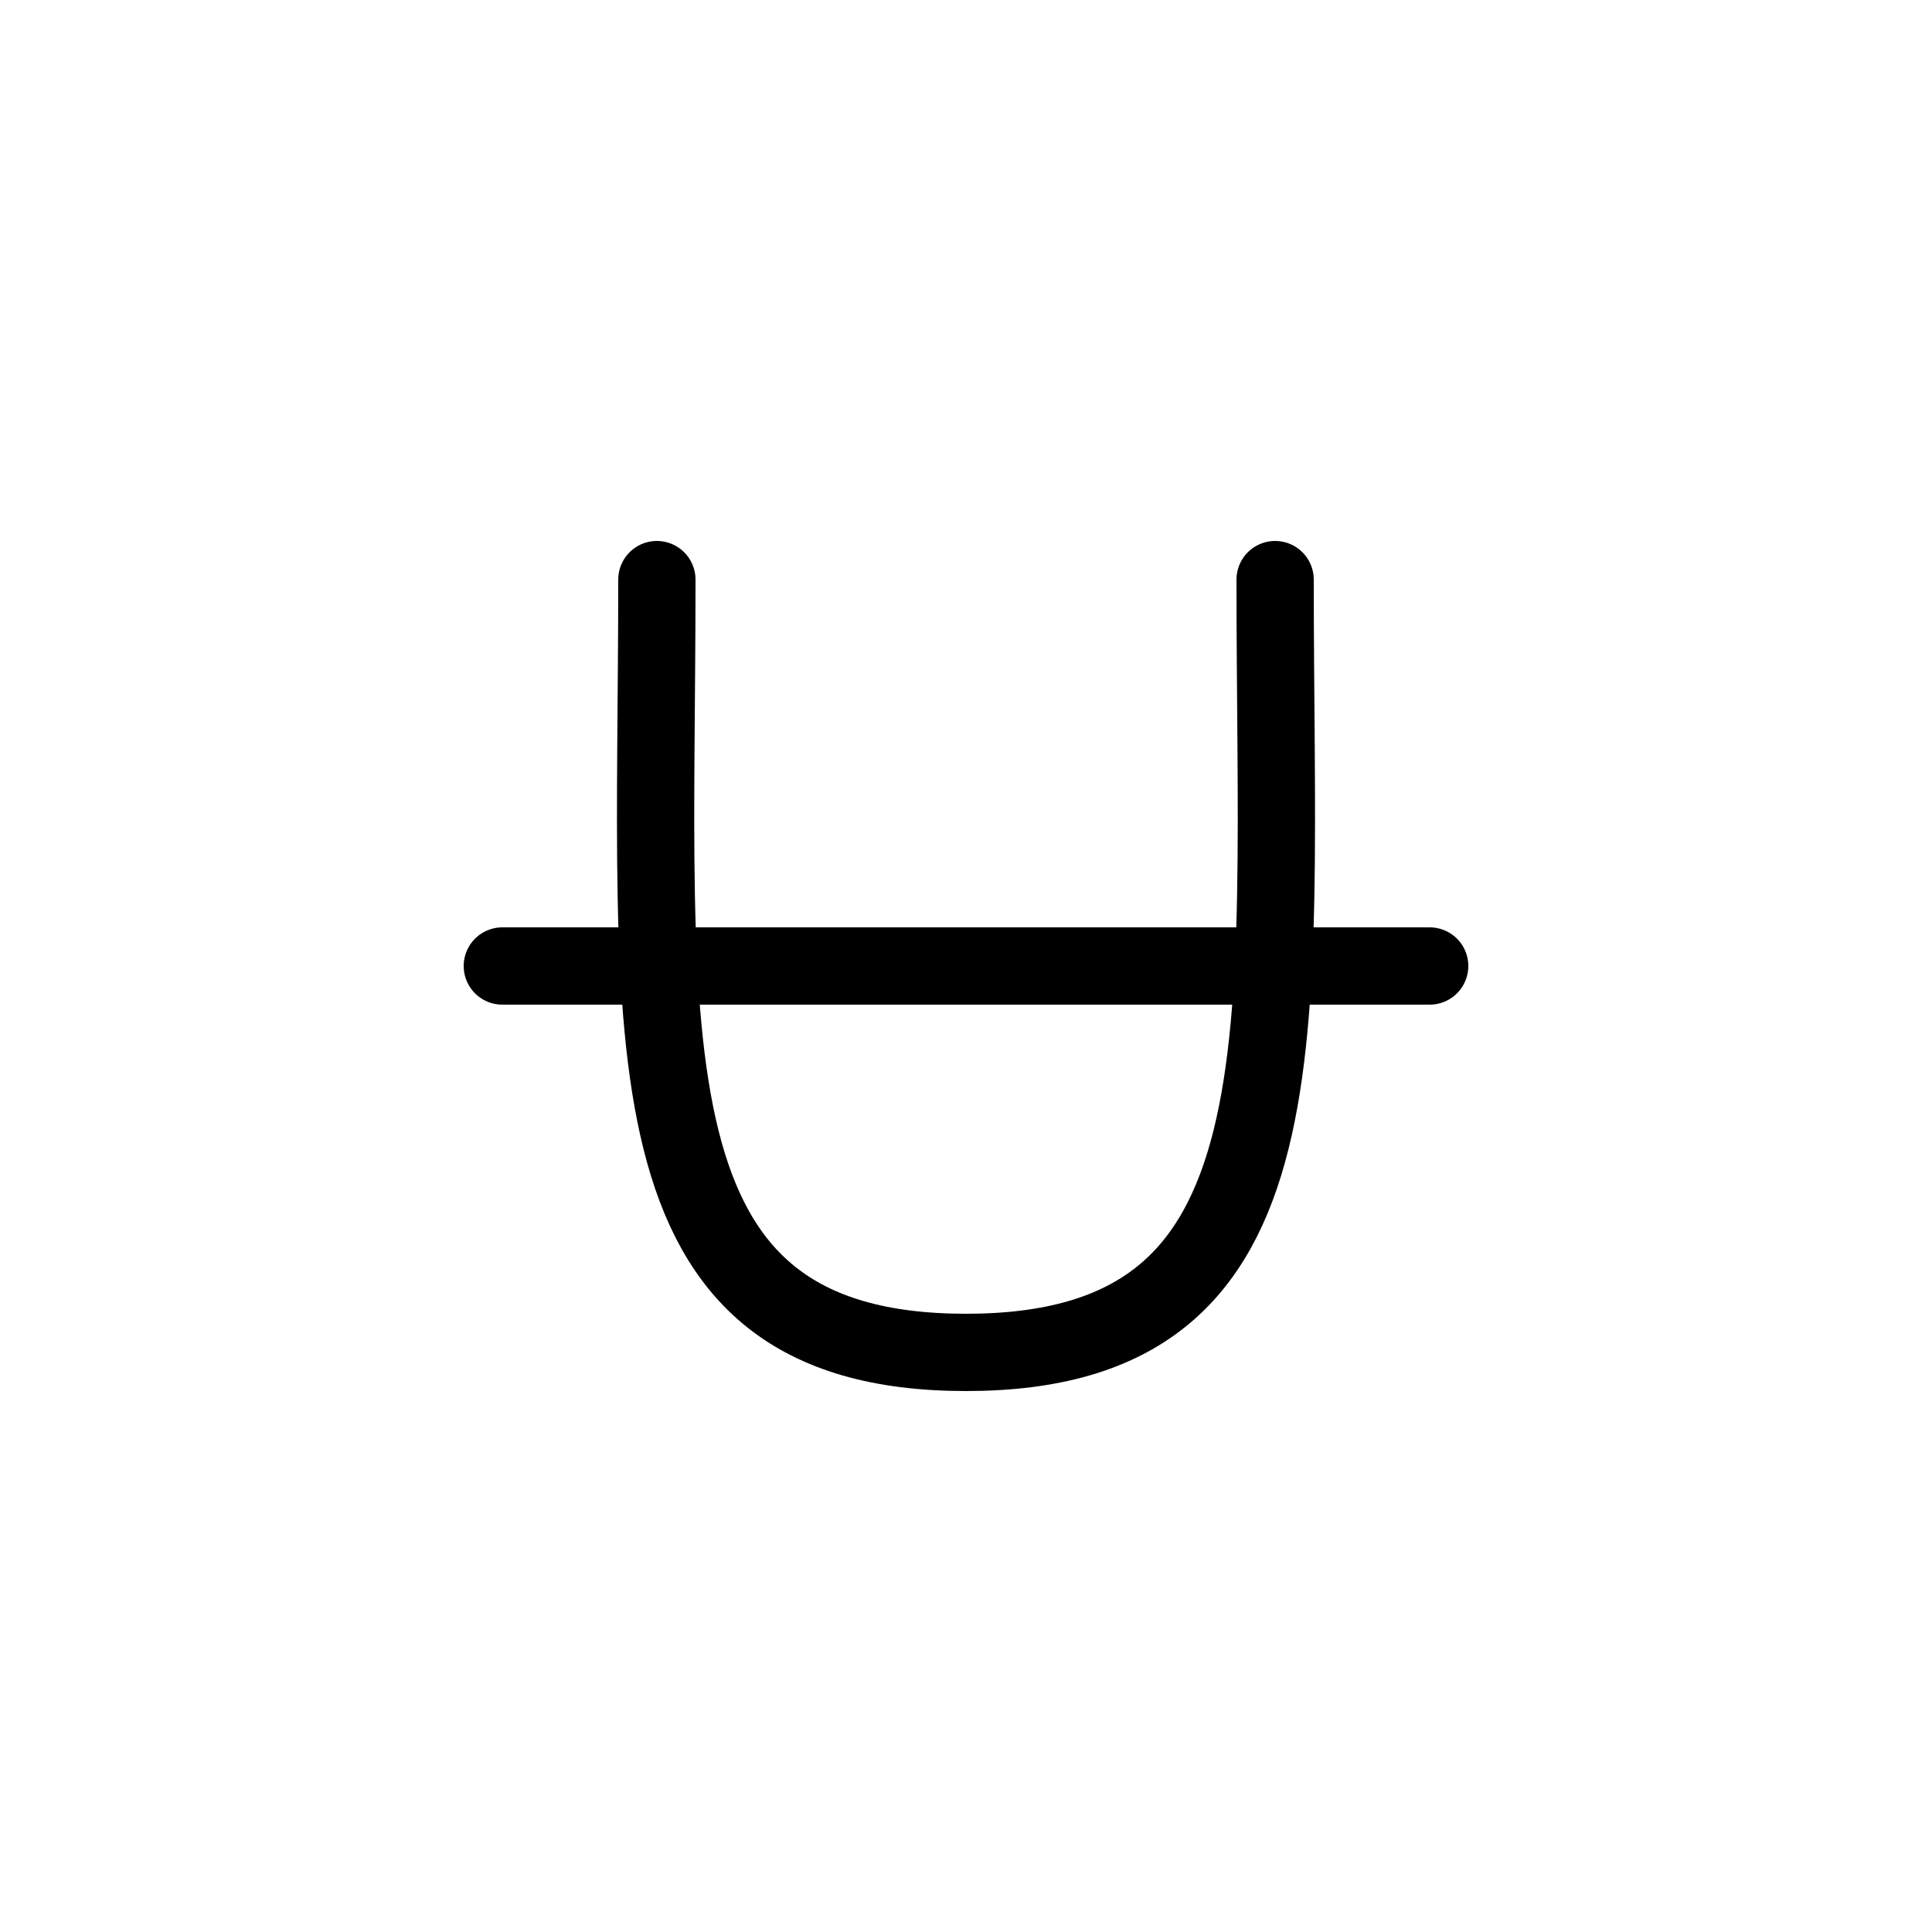 <svg width="25" height="25" fill="none" xmlns="http://www.w3.org/2000/svg">
  <path d="M18.5 12.5h-12" stroke="currentColor" stroke-linecap="round" />
  <path
    d="M8.5 7.5c0 6-.5 10 4 10s4-4 4-10"
    stroke="currentColor"
    stroke-linecap="round"
    stroke-linejoin="round"
  />
</svg>
